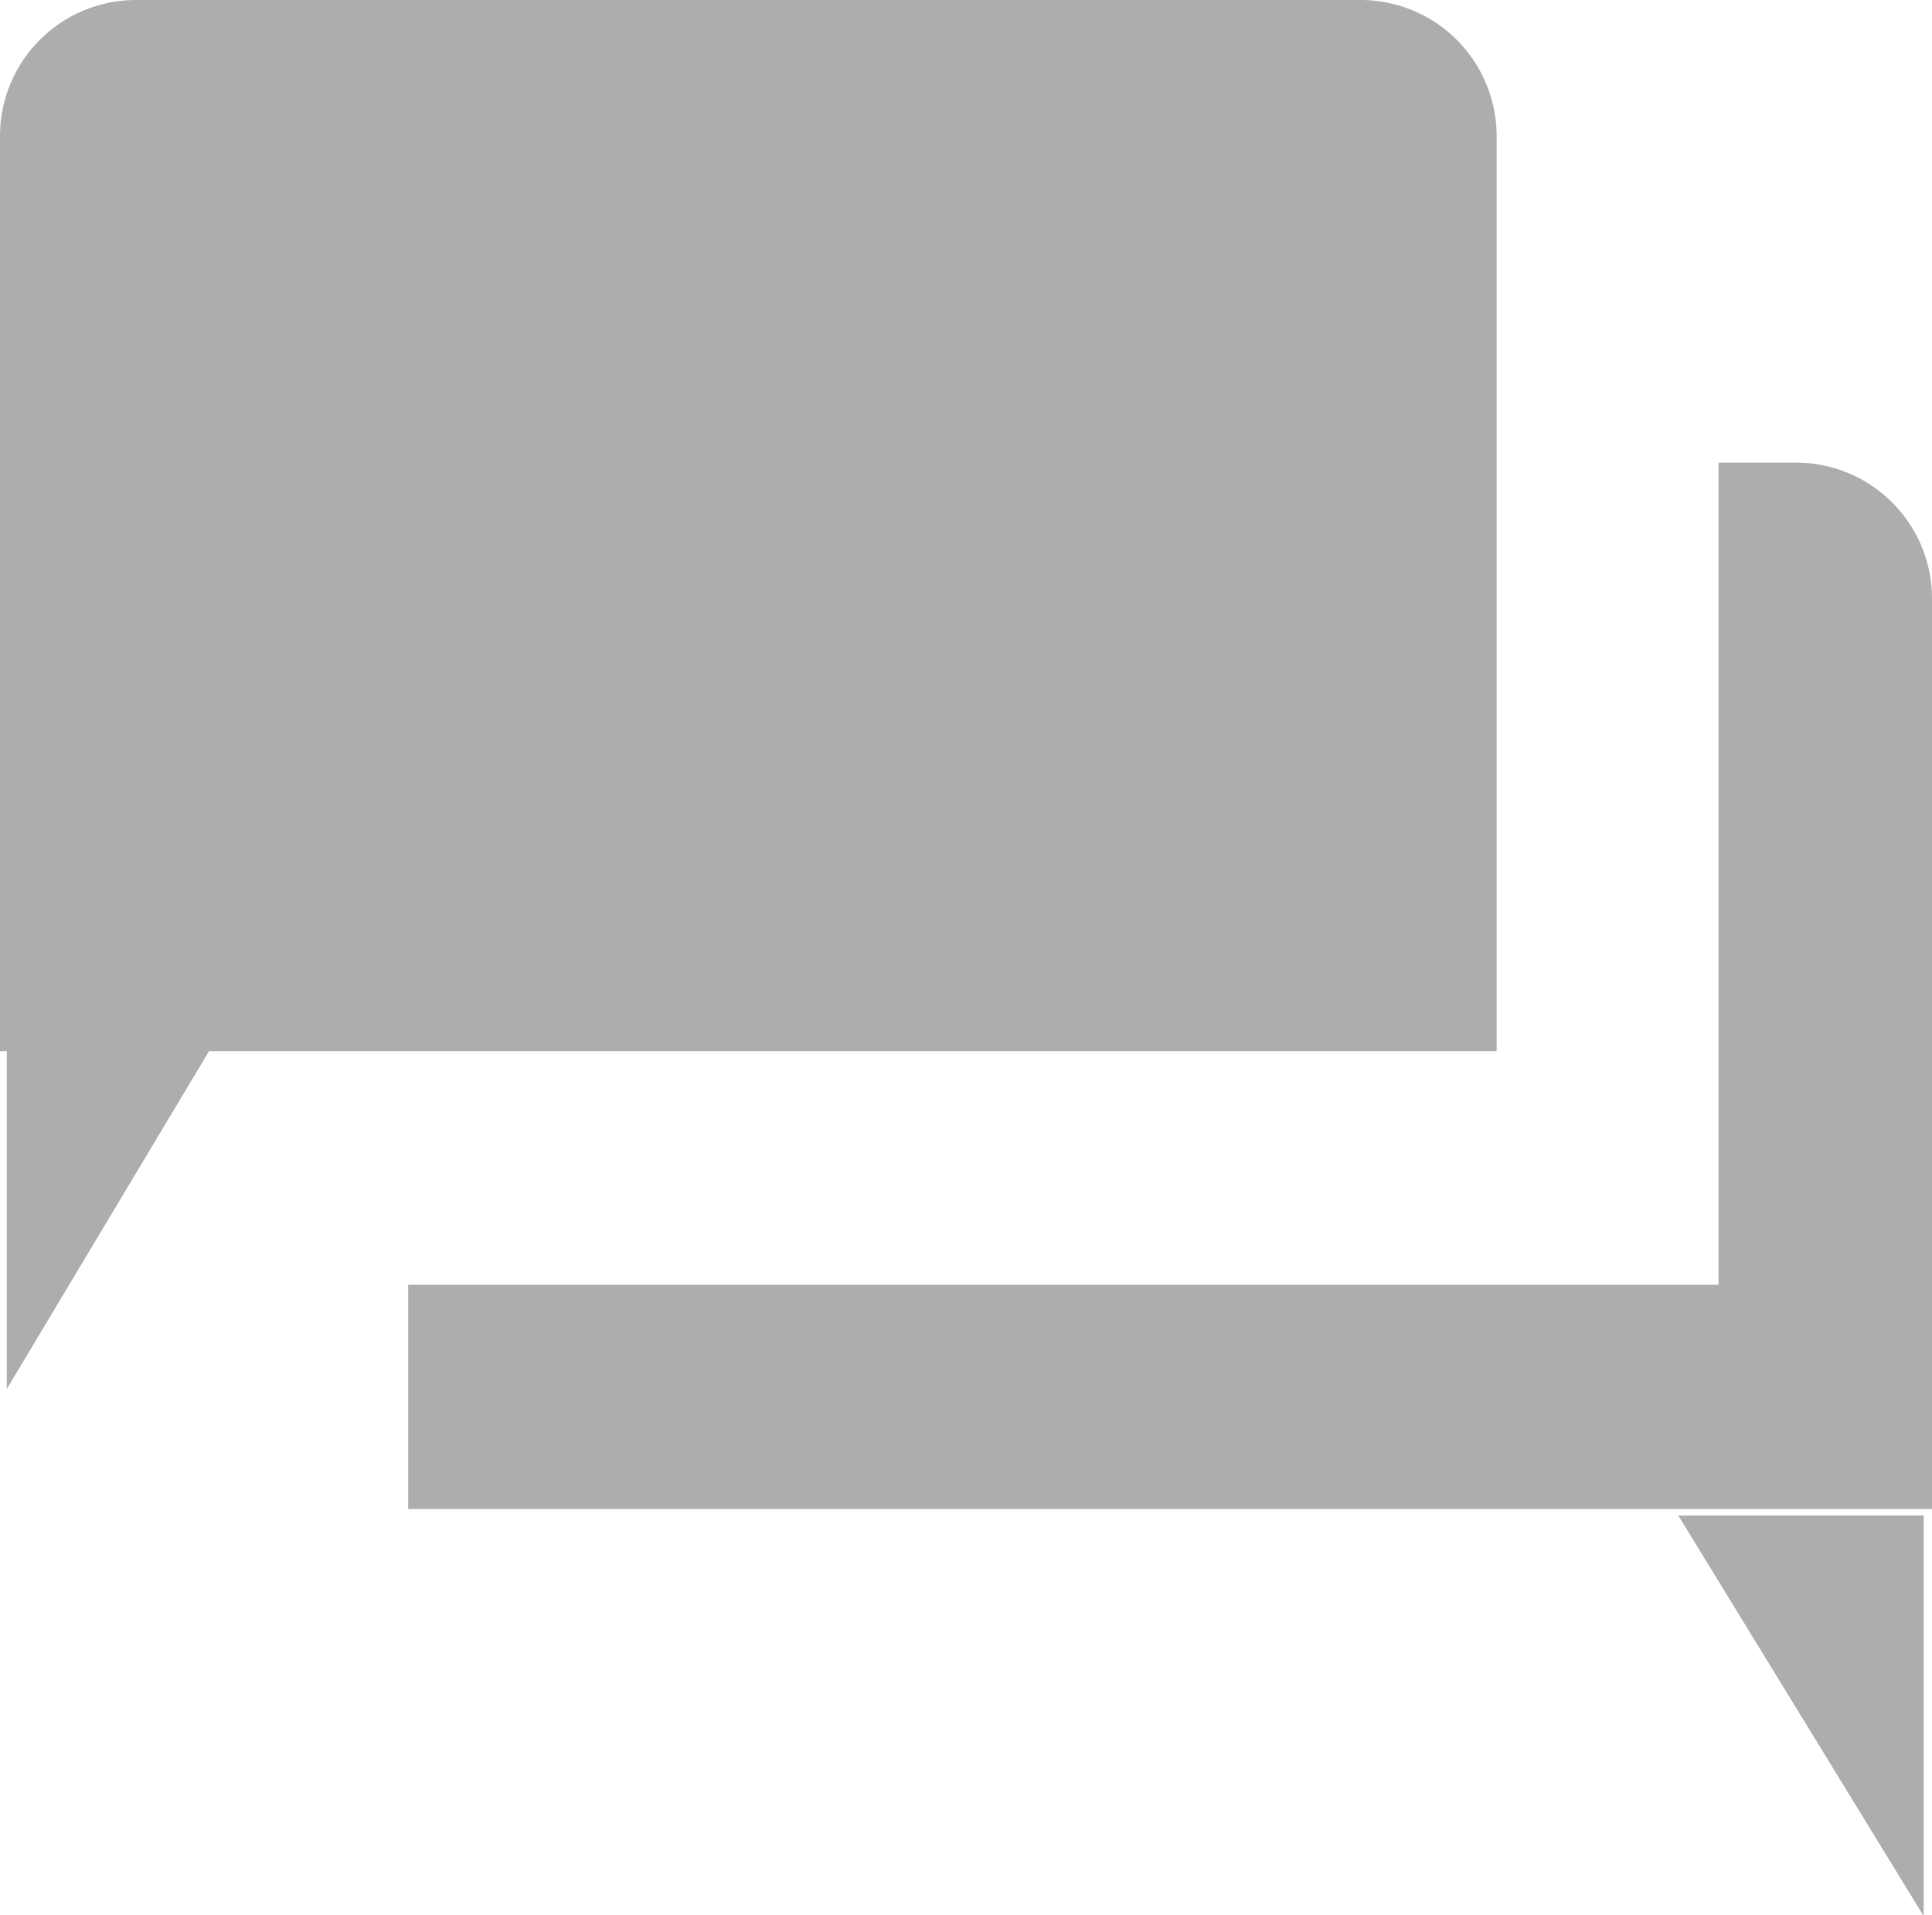 <svg id="Group_6" data-name="Group 6" xmlns="http://www.w3.org/2000/svg" viewBox="-613.6 -897.7 14.2 14.077">
  <defs>
    <style>
      .cls-1, .cls-2 {
        fill: #adadad;
      }

      .cls-1 {
        stroke: #adadad;
      }
    </style>
  </defs>
  <g id="Group_5" data-name="Group 5" transform="translate(-600.372 -886.061)">
    <path id="Subtraction_2" data-name="Subtraction 2" class="cls-1" d="M.411.671l0,0L0,0H.411V.671Z" transform="translate(0 0)"/>
  </g>
  <path id="Subtraction_3" data-name="Subtraction 3" class="cls-2" d="M11.2,7.691H0V6.043H9.631V0H10.2a1,1,0,0,1,1,1V7.69Z" transform="translate(-610.6 -894.3)"/>
  <g id="Group_4" data-name="Group 4" transform="translate(-12.6 -22.7)">
    <path id="Rectangle_1" data-name="Rectangle 1" class="cls-2" d="M1,0h9a1,1,0,0,1,1,1V7.726a0,0,0,0,1,0,0H0a0,0,0,0,1,0,0V1A1,1,0,0,1,1,0Z" transform="translate(-601 -875)"/>
    <g id="Group_1" data-name="Group 1" transform="translate(-600.45 -870.033)">
      <path id="Subtraction_1" data-name="Subtraction 1" class="cls-1" d="M2.056,0H0V3.433L2.055,0Z" transform="translate(0)"/>
    </g>
  </g>
</svg>
